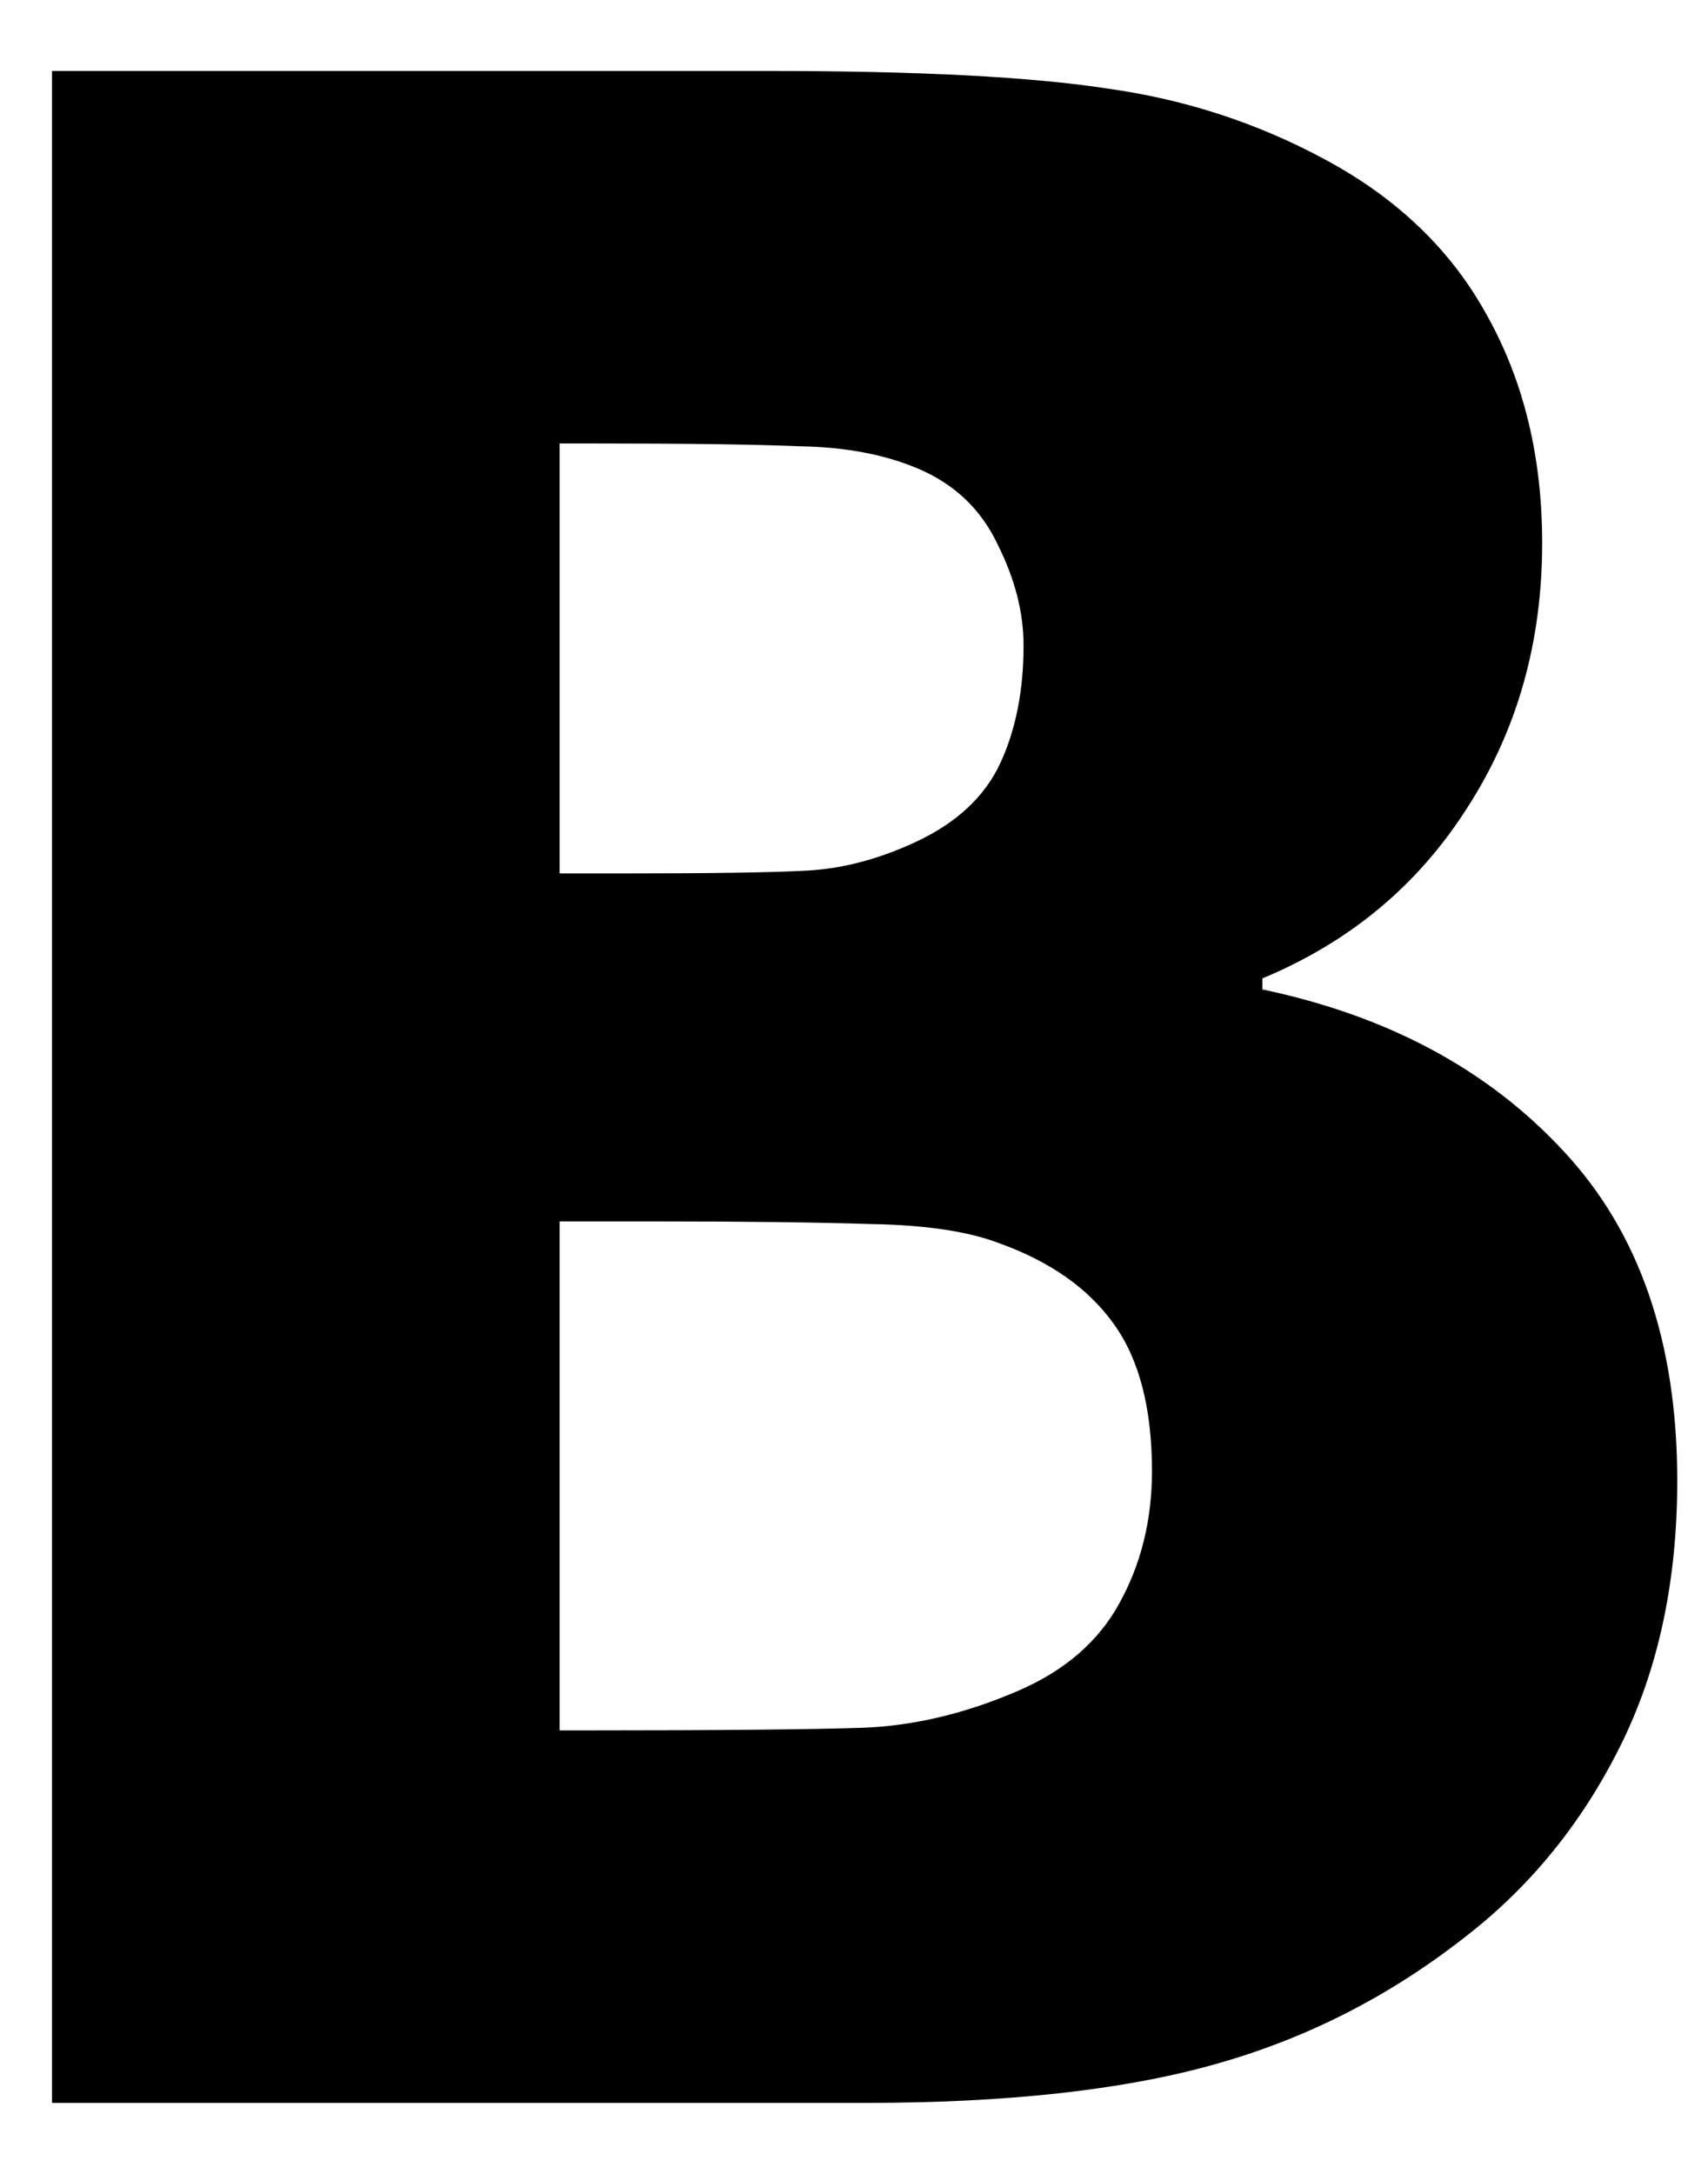 <svg width="11" height="14" viewBox="0 0 11 14" fill="none" xmlns="http://www.w3.org/2000/svg">
<path d="M10.802 9.536C10.802 10.186 10.679 10.757 10.433 11.249C10.187 11.742 9.856 12.149 9.44 12.471C8.948 12.858 8.406 13.133 7.814 13.297C7.228 13.461 6.481 13.543 5.573 13.543H0.335V0.457H4.958C5.919 0.457 6.645 0.495 7.137 0.571C7.635 0.641 8.101 0.793 8.535 1.028C9.004 1.28 9.352 1.617 9.581 2.039C9.815 2.46 9.932 2.947 9.932 3.498C9.932 4.136 9.771 4.705 9.449 5.203C9.132 5.701 8.693 6.067 8.13 6.301V6.372C8.939 6.542 9.587 6.89 10.073 7.417C10.559 7.939 10.802 8.645 10.802 9.536ZM6.592 4.157C6.592 3.946 6.537 3.729 6.425 3.506C6.32 3.284 6.153 3.123 5.924 3.023C5.708 2.929 5.45 2.879 5.151 2.874C4.858 2.862 4.419 2.856 3.833 2.856H3.604V5.625H4.017C4.58 5.625 4.972 5.619 5.195 5.607C5.423 5.595 5.658 5.534 5.898 5.422C6.162 5.299 6.343 5.129 6.443 4.913C6.543 4.696 6.592 4.444 6.592 4.157ZM7.419 9.474C7.419 9.07 7.337 8.753 7.172 8.525C7.008 8.296 6.762 8.124 6.434 8.006C6.235 7.93 5.96 7.889 5.608 7.883C5.262 7.872 4.797 7.866 4.211 7.866H3.604V11.144H3.78C4.635 11.144 5.227 11.138 5.555 11.127C5.883 11.115 6.217 11.036 6.557 10.889C6.856 10.76 7.073 10.573 7.208 10.327C7.348 10.075 7.419 9.791 7.419 9.474Z" fill="currentColor"/>
</svg>
